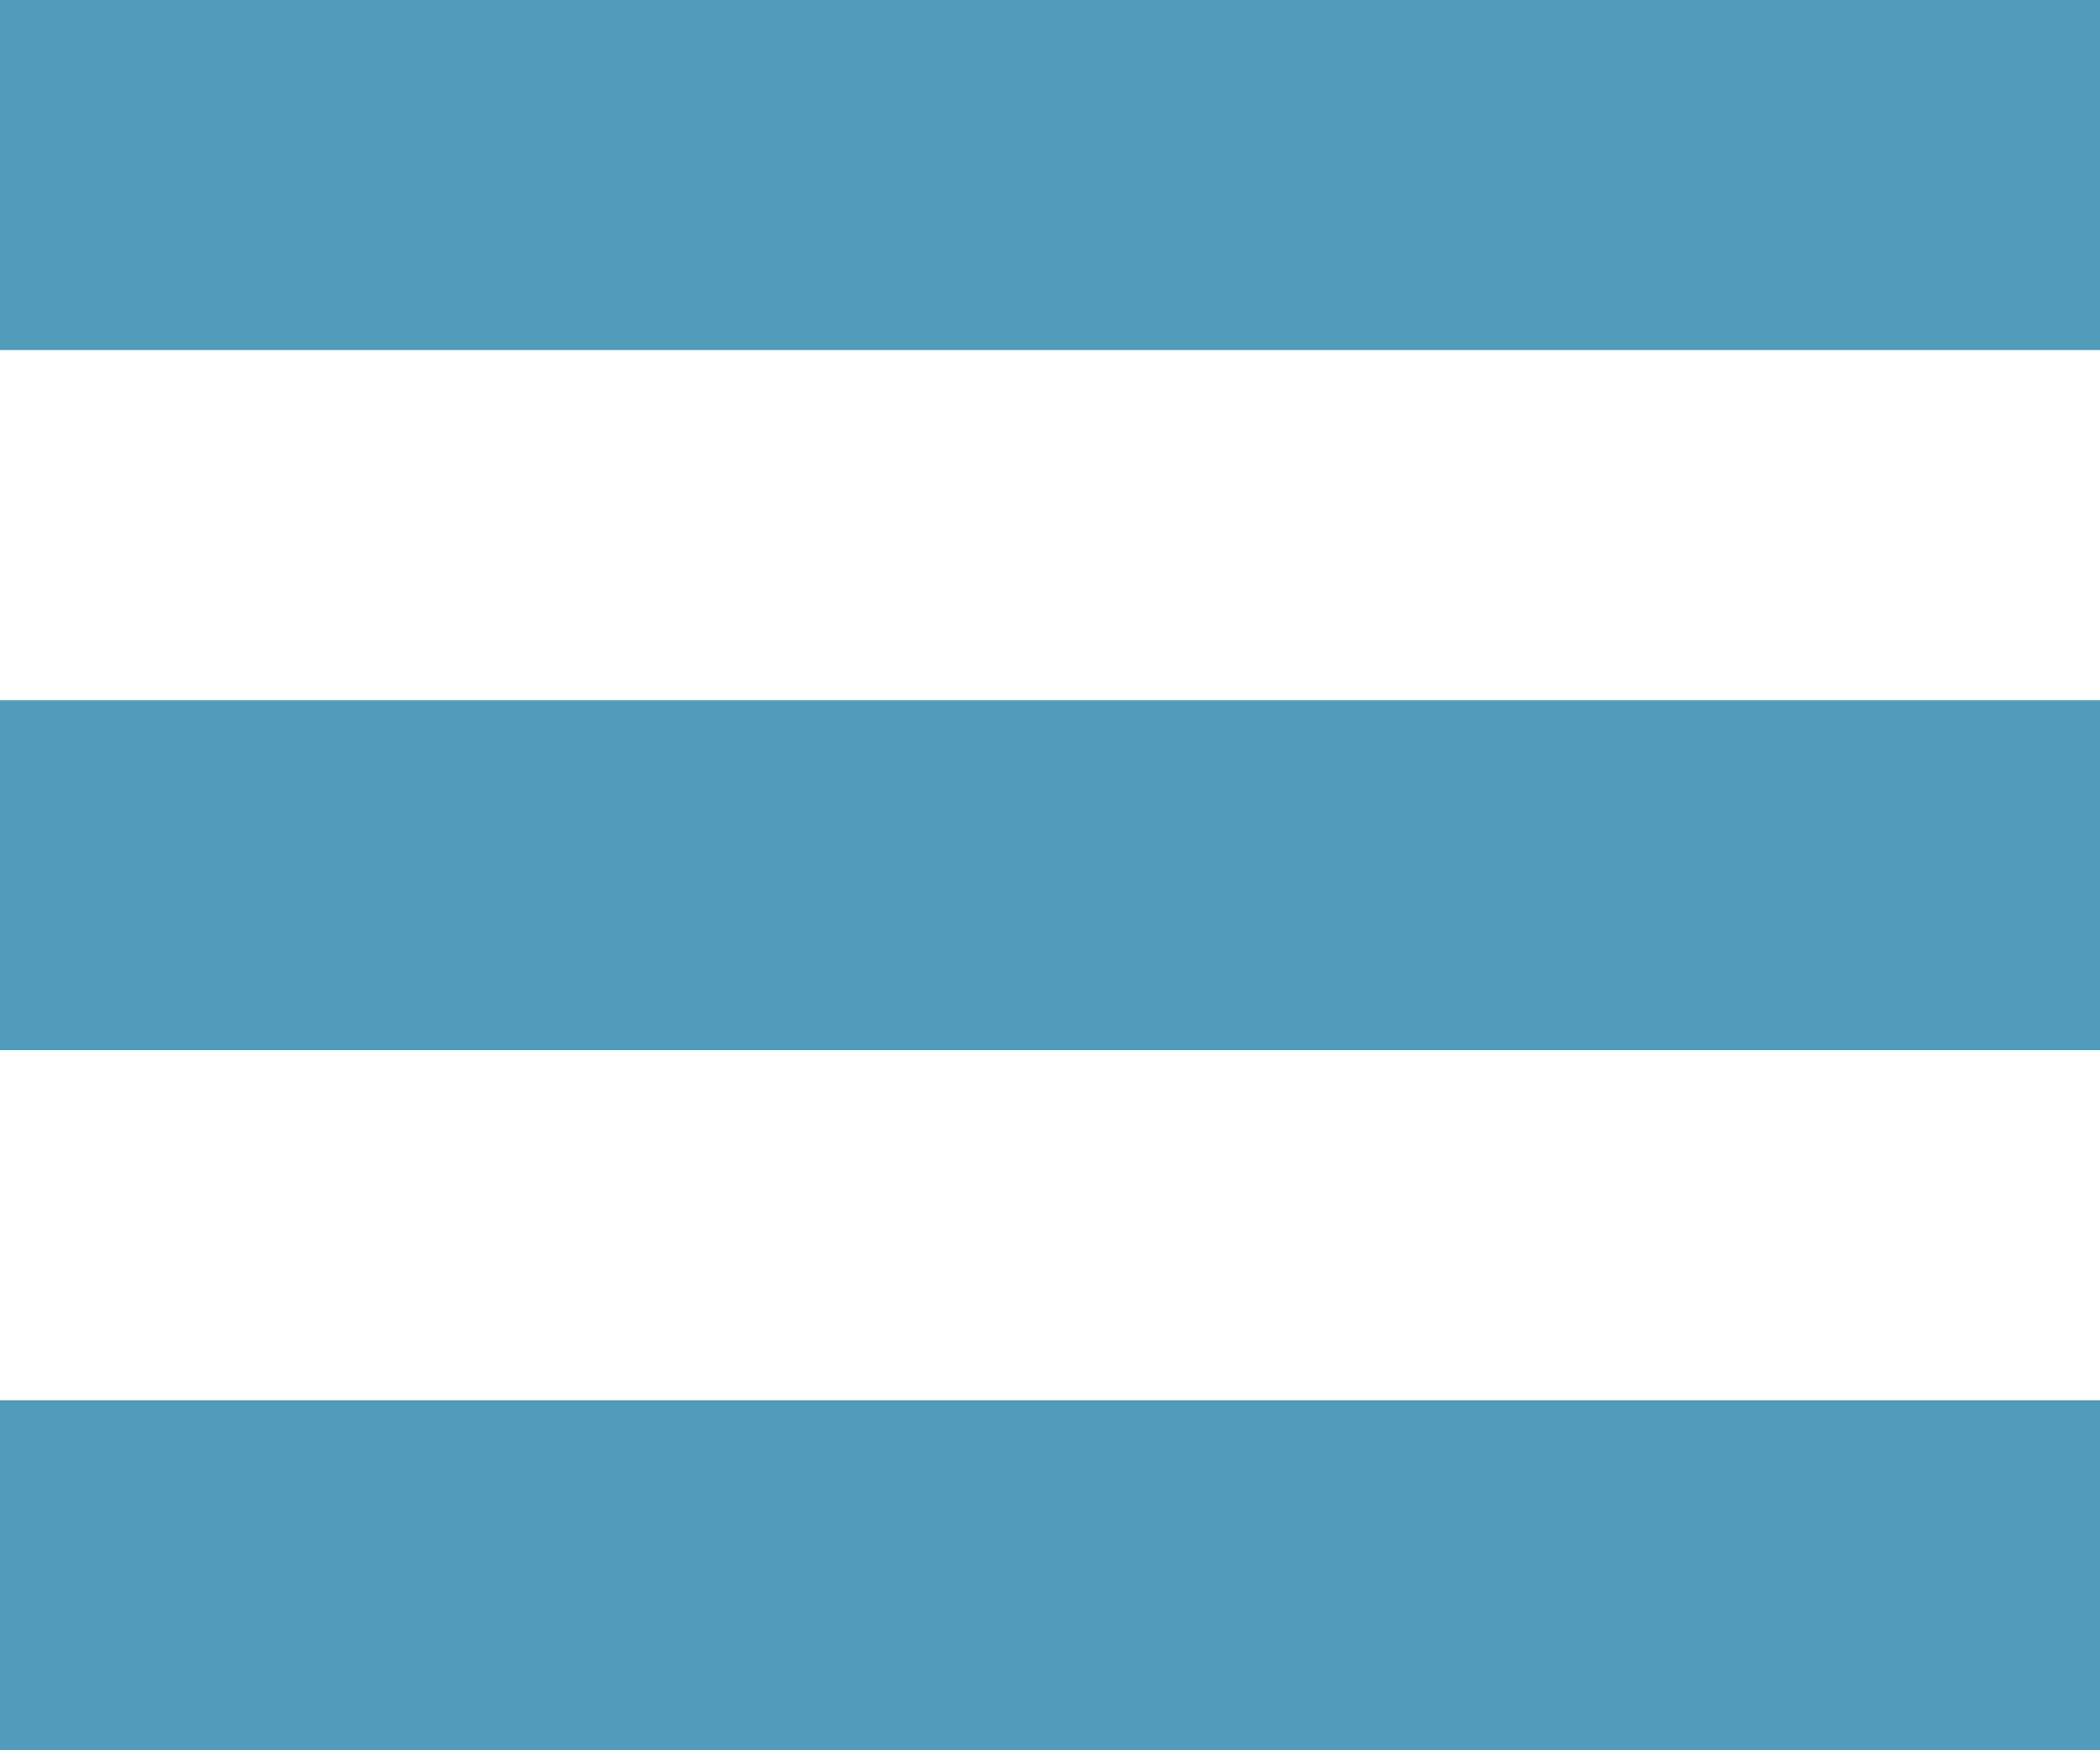 <svg xmlns="http://www.w3.org/2000/svg" width="18" height="15" viewBox="0 0 18 15">
  <g id="Group_144117" data-name="Group 144117" transform="translate(0 0.061)">
    <rect id="Rectangle_5050" data-name="Rectangle 5050" width="18" height="3" transform="translate(0 -0.061)" fill="#519cba"/>
    <rect id="Rectangle_5051" data-name="Rectangle 5051" width="18" height="3" transform="translate(0 5.939)" fill="#519cba"/>
    <rect id="Rectangle_5052" data-name="Rectangle 5052" width="18" height="3" transform="translate(0 11.939)" fill="#519cba"/>
  </g>
</svg>
